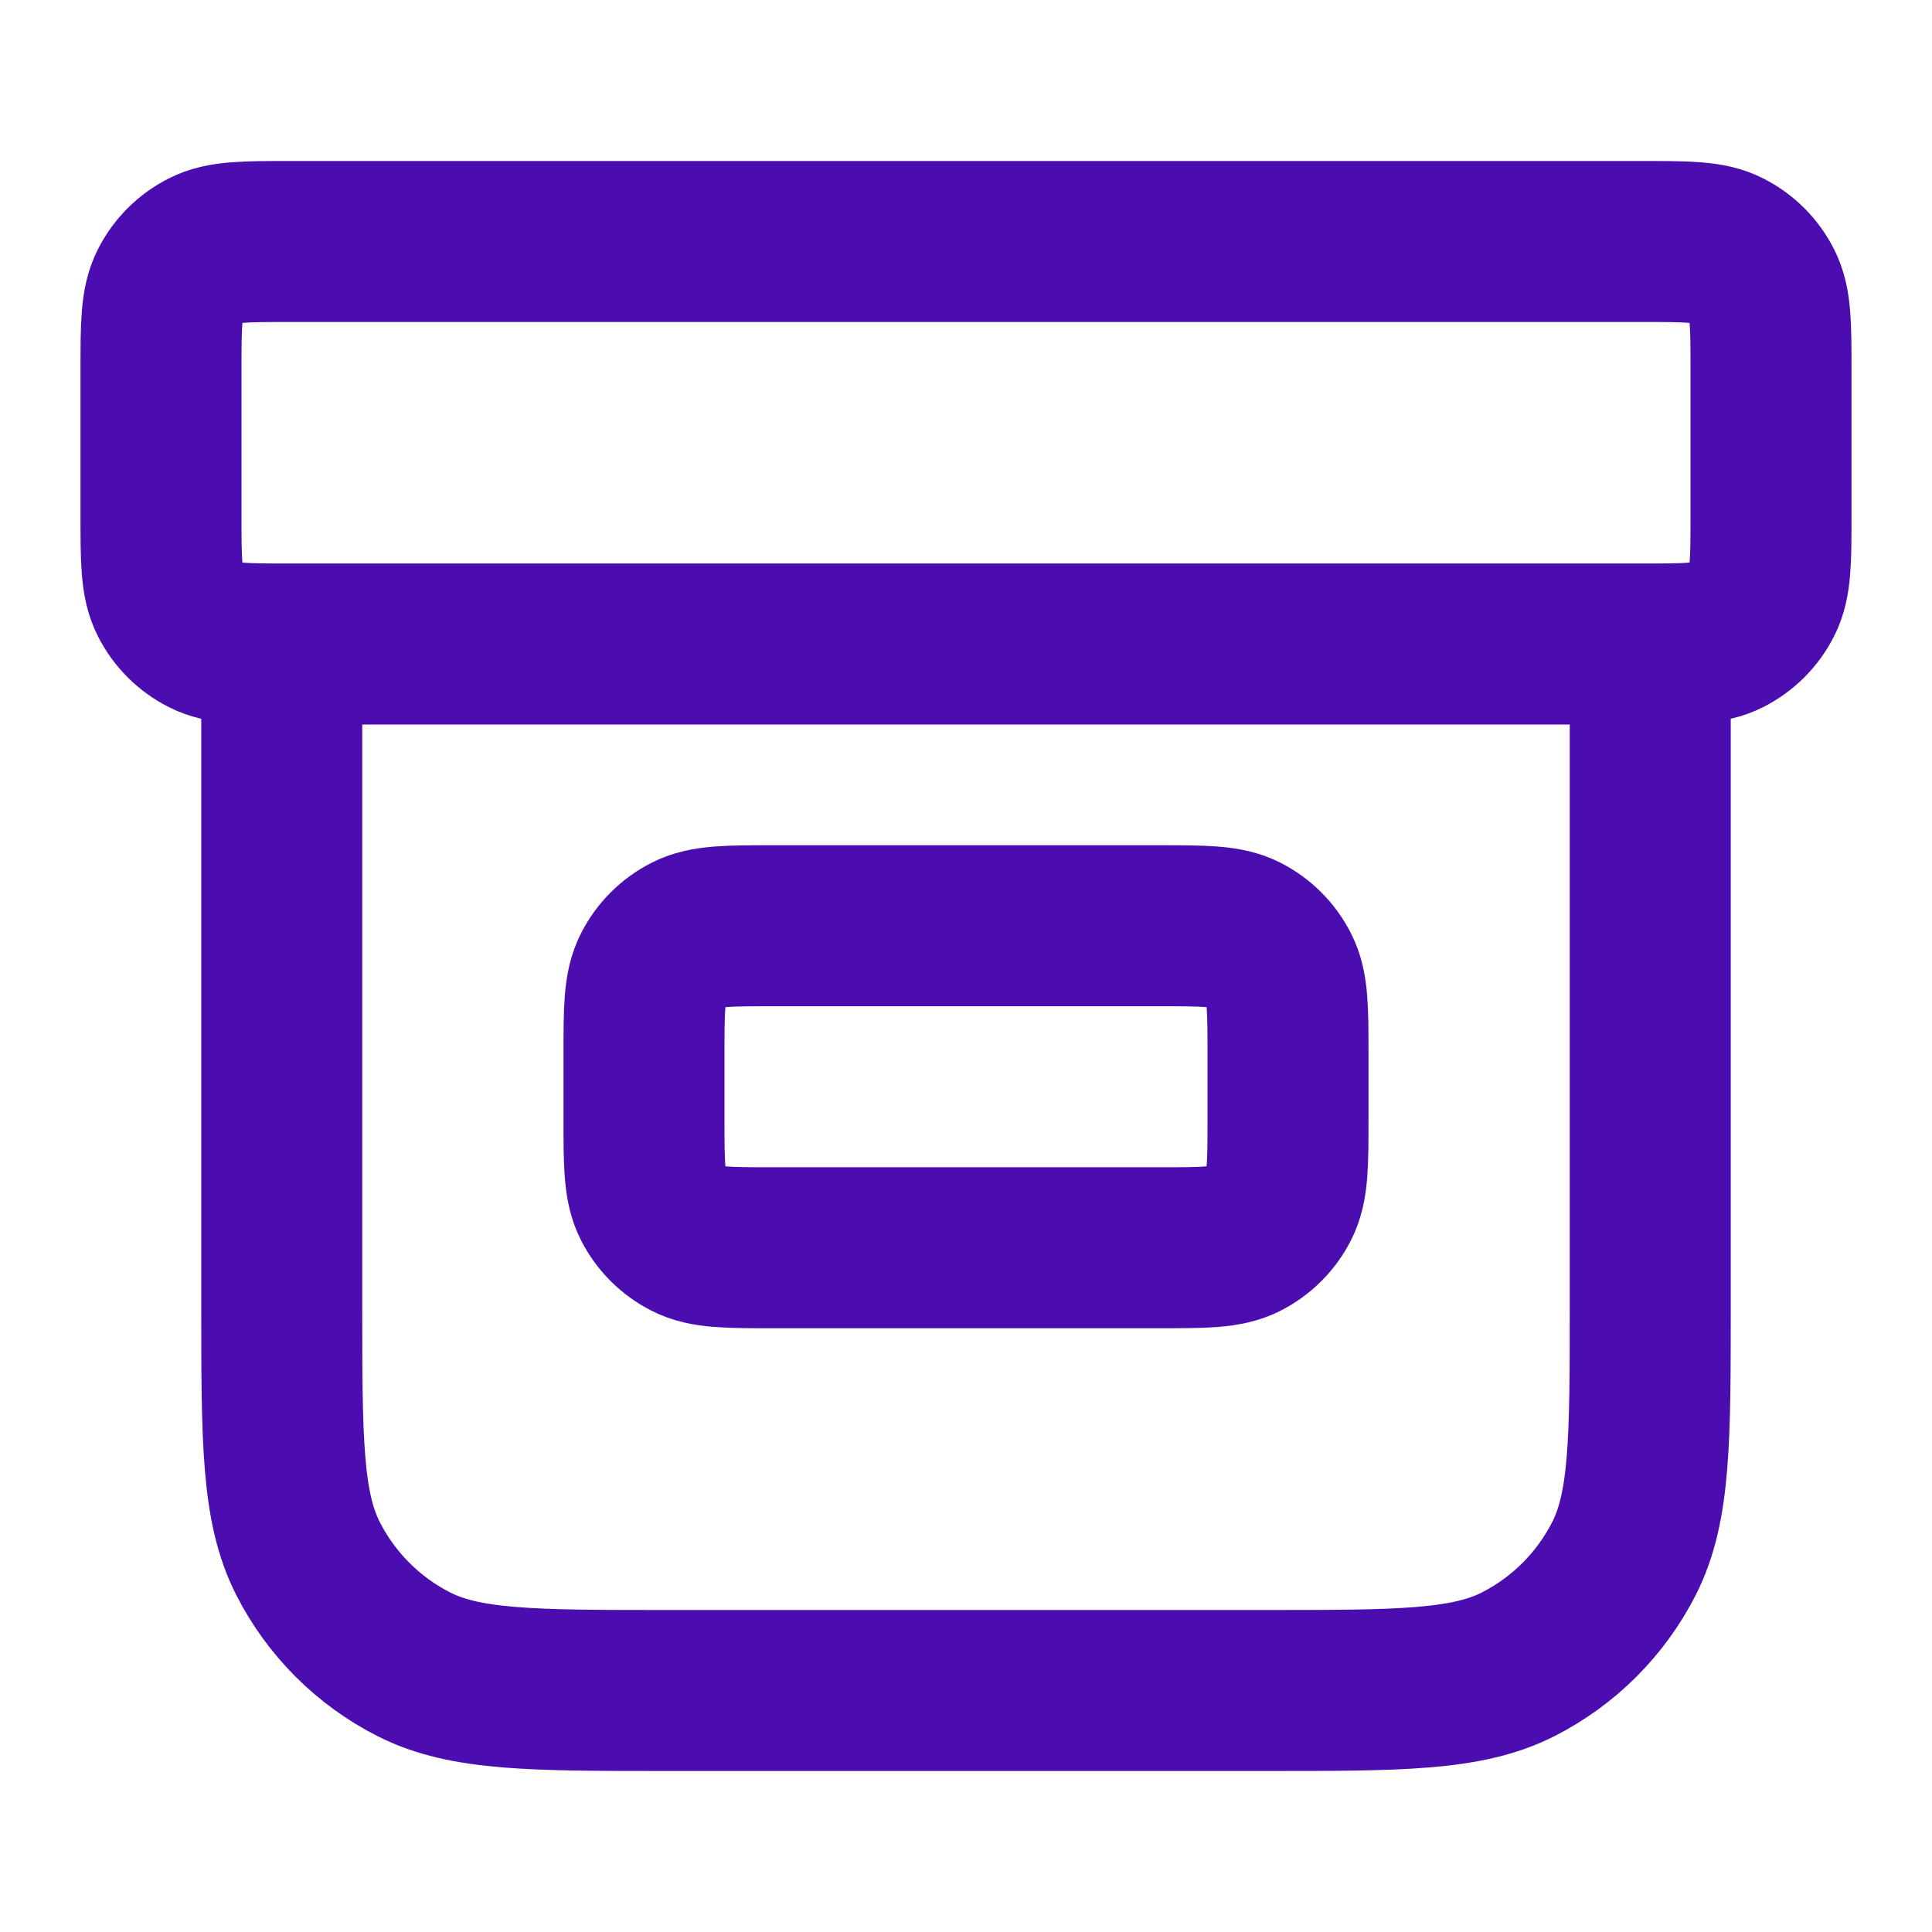 <svg width="18" height="18" viewBox="0 0 18 18" fill="none" xmlns="http://www.w3.org/2000/svg">
<path d="M15.375 6V12.15C15.375 13.41 15.375 14.04 15.13 14.521C14.914 14.945 14.57 15.289 14.146 15.505C13.665 15.75 13.035 15.75 11.775 15.75H6.225C4.965 15.75 4.335 15.75 3.854 15.505C3.43 15.289 3.086 14.945 2.87 14.521C2.625 14.04 2.625 13.41 2.625 12.15V6M2.7 2.25H15.3C15.72 2.25 15.93 2.25 16.09 2.332C16.232 2.404 16.346 2.518 16.418 2.66C16.5 2.82 16.5 3.03 16.5 3.45V4.8C16.5 5.22 16.5 5.43 16.418 5.59C16.346 5.732 16.232 5.846 16.09 5.918C15.93 6 15.72 6 15.3 6H2.7C2.28 6 2.07 6 1.91 5.918C1.768 5.846 1.654 5.732 1.582 5.59C1.5 5.43 1.5 5.22 1.5 4.8V3.45C1.5 3.03 1.5 2.82 1.582 2.66C1.654 2.518 1.768 2.404 1.91 2.332C2.07 2.25 2.28 2.25 2.7 2.25ZM7.2 8.625H10.8C11.22 8.625 11.43 8.625 11.591 8.707C11.732 8.779 11.846 8.893 11.918 9.035C12 9.195 12 9.405 12 9.825V10.425C12 10.845 12 11.055 11.918 11.216C11.846 11.357 11.732 11.471 11.591 11.543C11.43 11.625 11.22 11.625 10.8 11.625H7.2C6.78 11.625 6.57 11.625 6.41 11.543C6.268 11.471 6.154 11.357 6.082 11.216C6 11.055 6 10.845 6 10.425V9.825C6 9.405 6 9.195 6.082 9.035C6.154 8.893 6.268 8.779 6.41 8.707C6.57 8.625 6.78 8.625 7.2 8.625Z" stroke="#4B0DAF" stroke-width="1.5" stroke-linecap="round" stroke-linejoin="round"/>
</svg>

